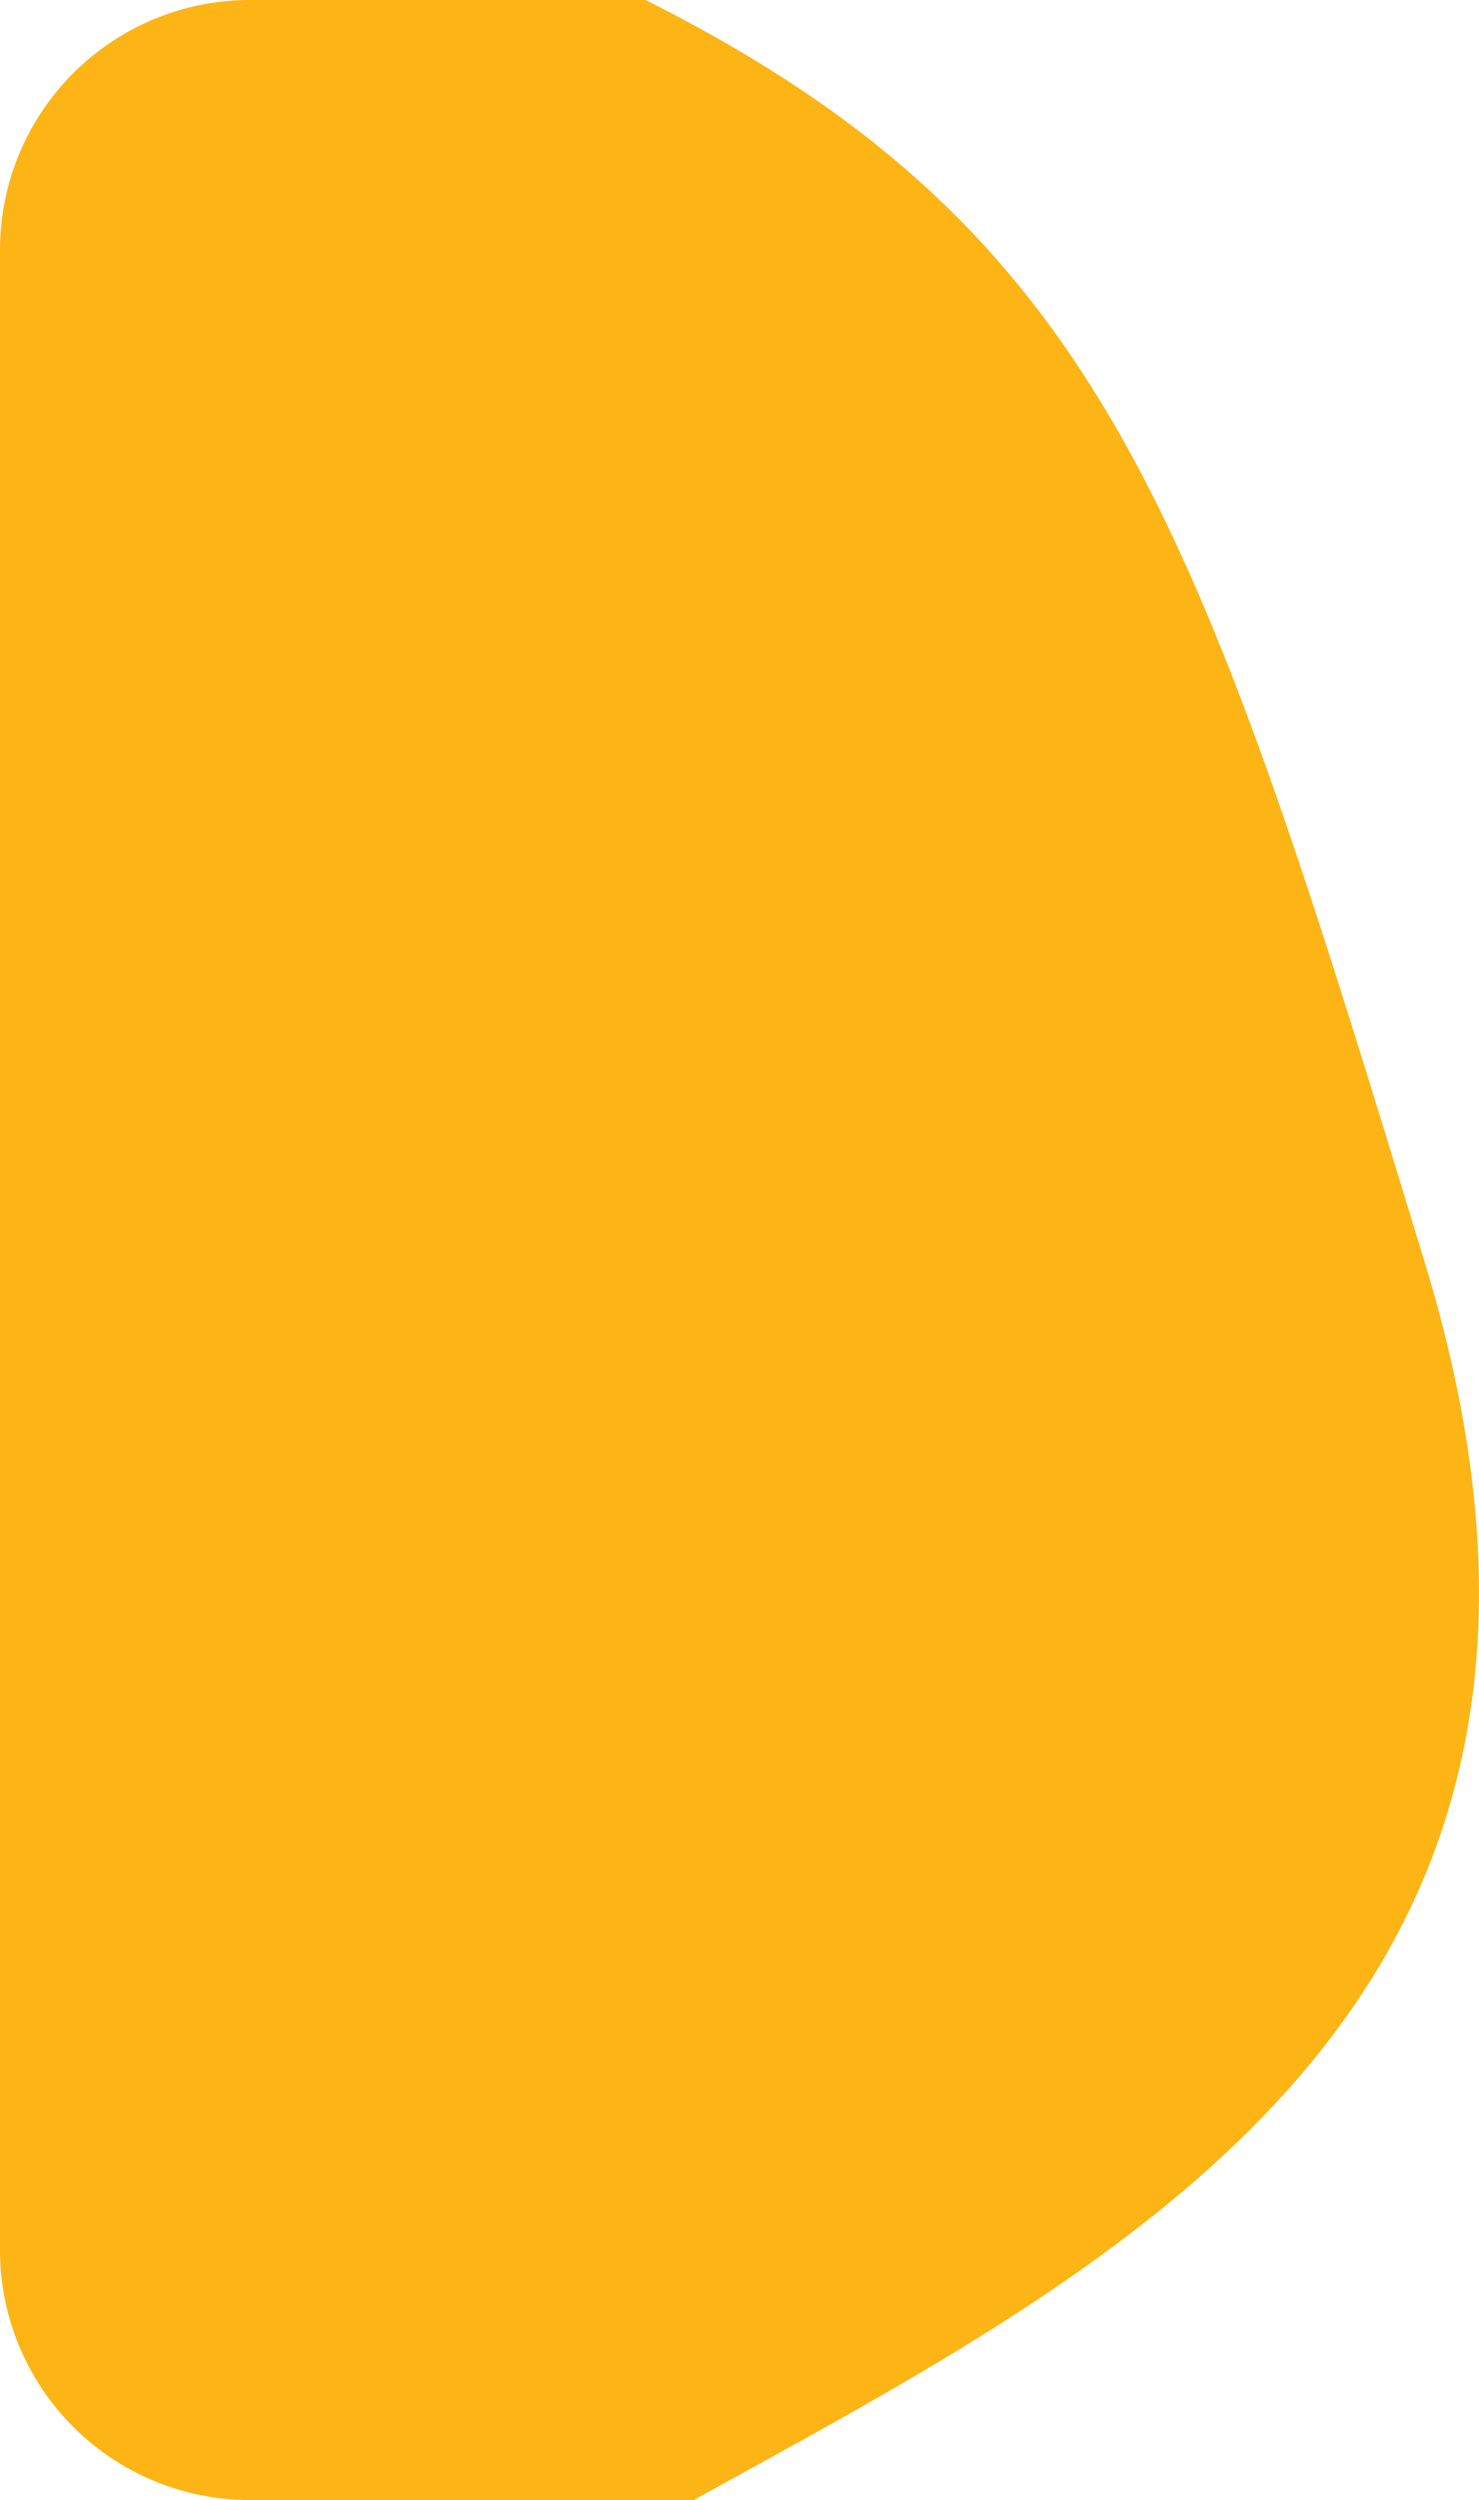<svg xmlns="http://www.w3.org/2000/svg" viewBox="0 0 59.17 100">
  <title>gazduig_fooldal_plecsni1</title>
  <g id="Layer_2" data-name="Layer 2">
    <g id="Layer_2-2" data-name="Layer 2">
      <path d="M0,10V90a10,10,0,0,0,10,10H27.75C45.18,90.38,66,80,57,50.5S44.31,9.29,25.83,0H10A10,10,0,0,0,0,10Z" style="fill: #fdb515"/>
    </g>
  </g>
</svg>
